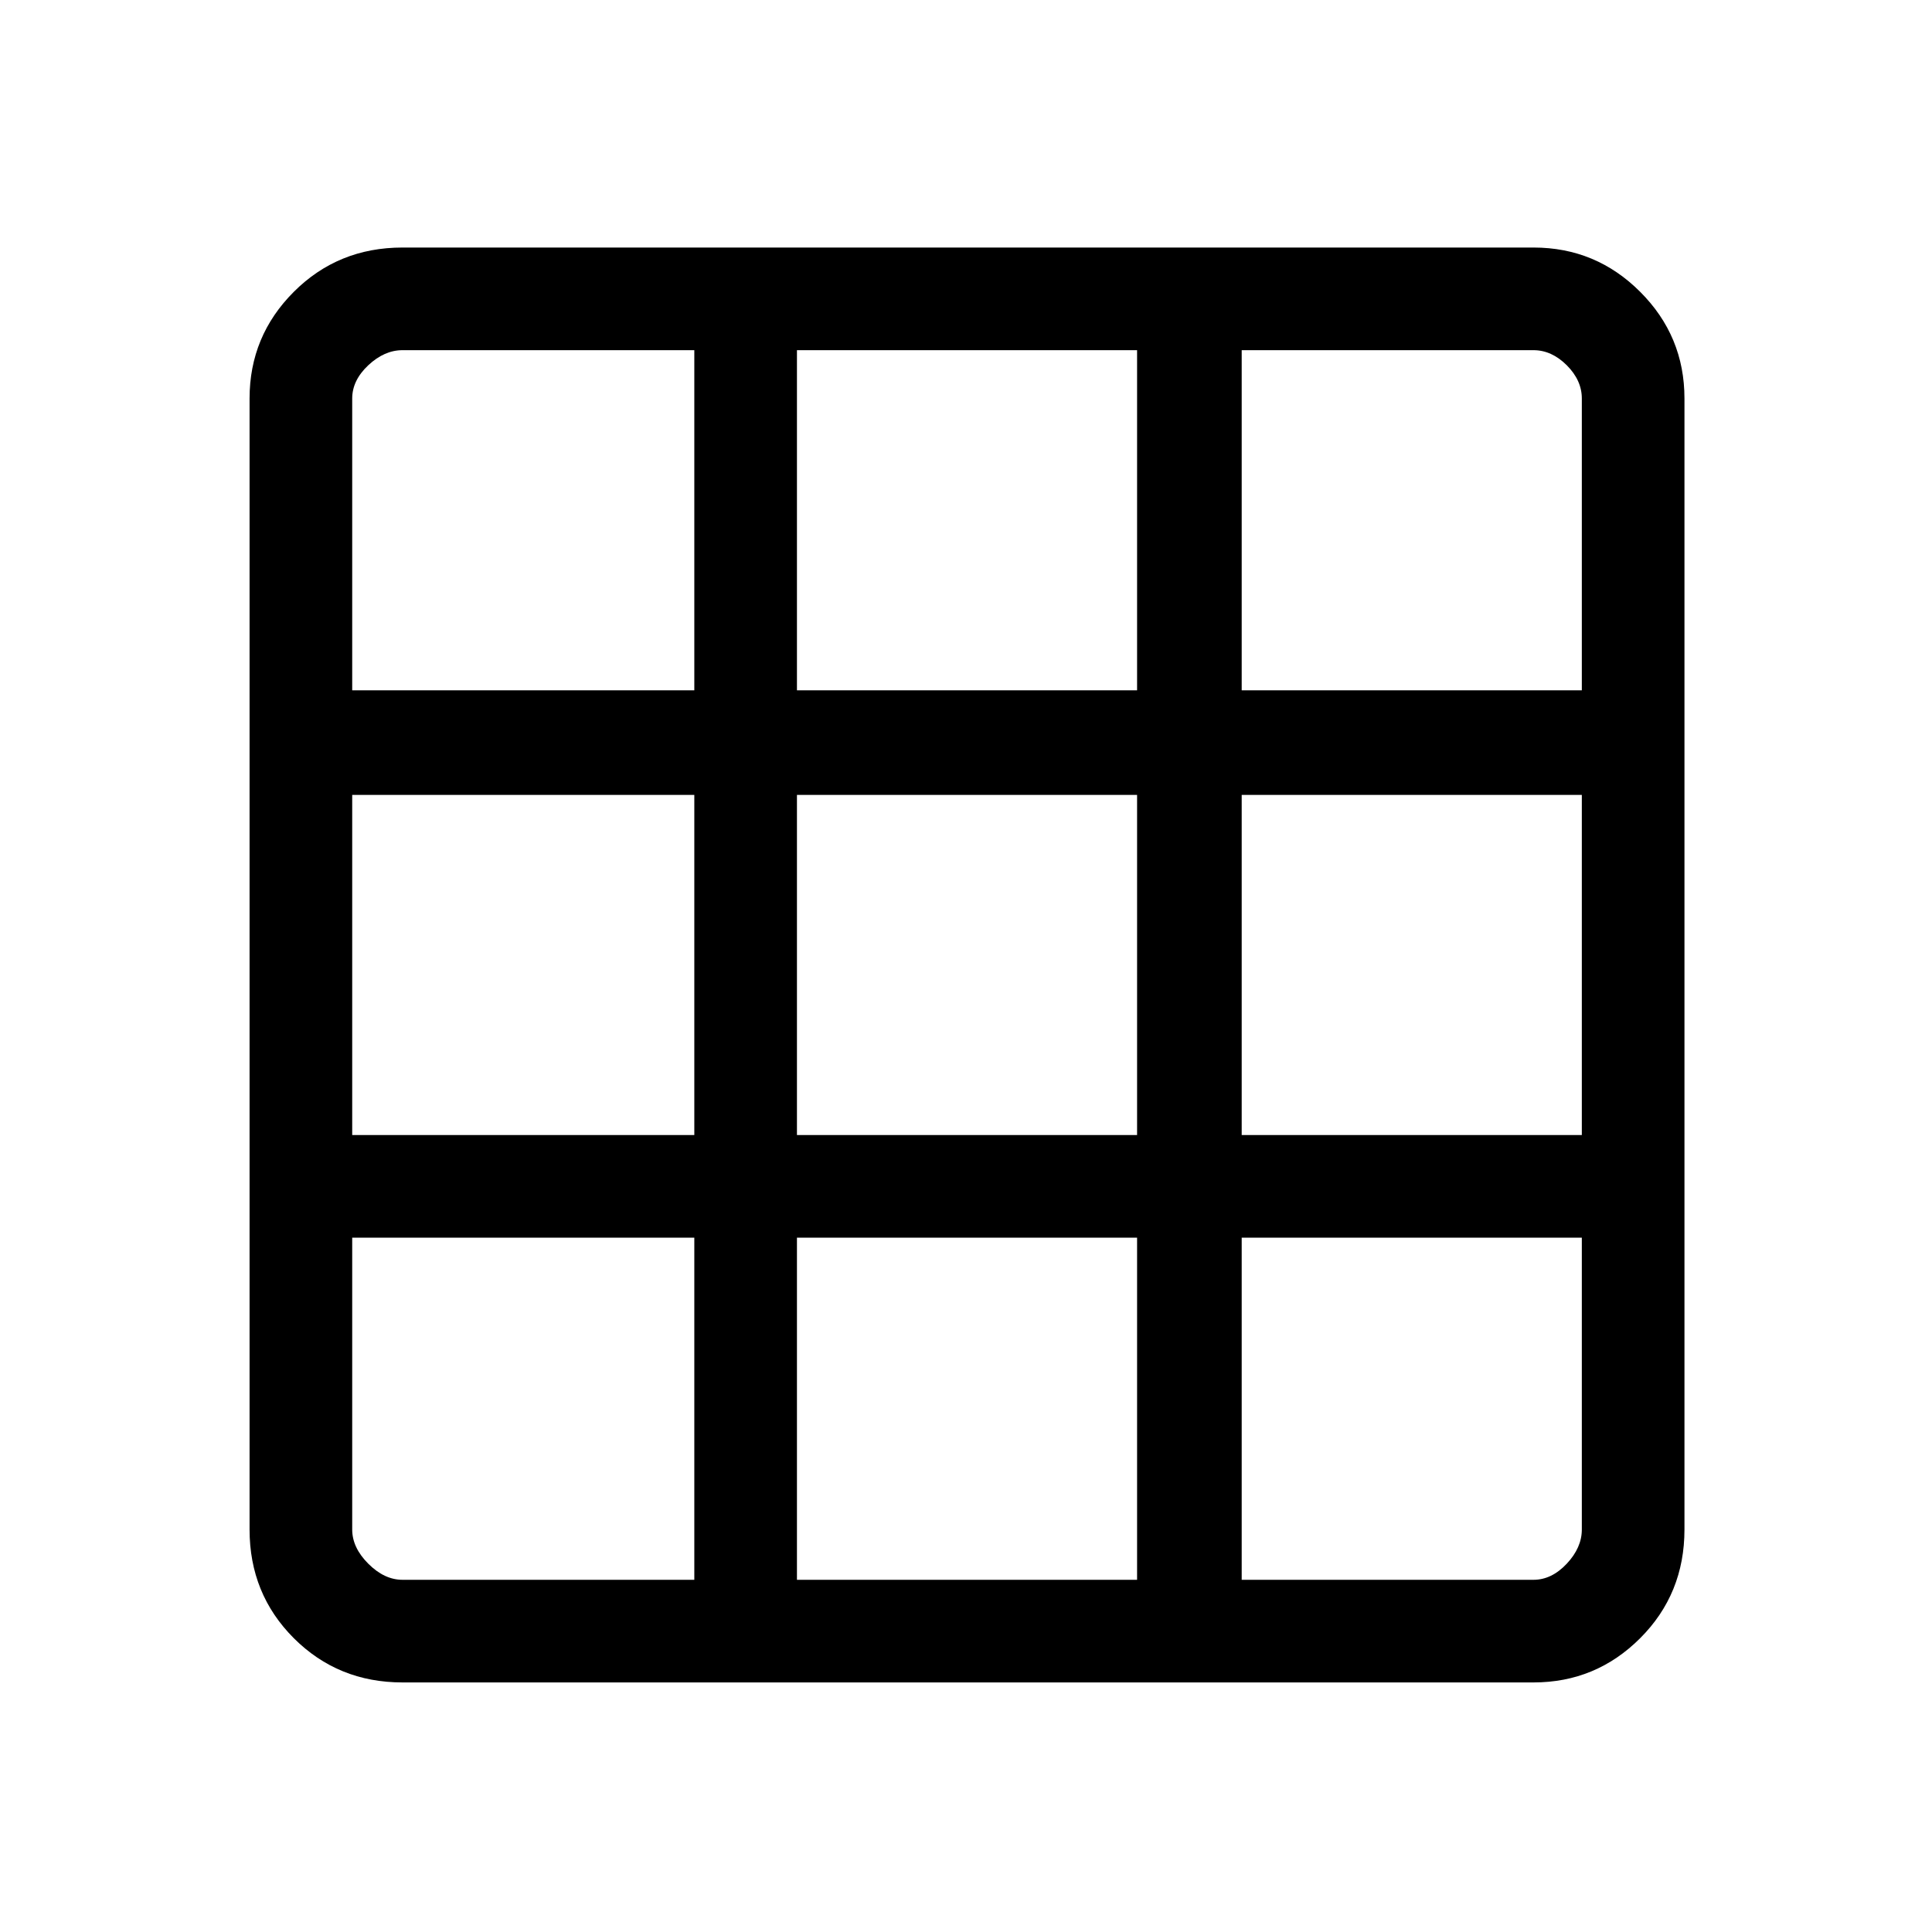 <svg xmlns="http://www.w3.org/2000/svg" height="40" width="40"><path d="M31.75 34.833H8.333Q7 34.833 6.083 33.917Q5.167 33 5.167 31.667V8.25Q5.167 6.958 6.083 6.042Q7 5.125 8.333 5.125H31.75Q33.042 5.125 33.958 6.042Q34.875 6.958 34.875 8.25V31.667Q34.875 33 33.958 33.917Q33.042 34.833 31.75 34.833ZM14.375 32.708V25.625H7.292V31.667Q7.292 32.042 7.625 32.375Q7.958 32.708 8.333 32.708ZM7.292 23.5H14.375V16.458H7.292ZM7.292 14.292H14.375V7.25H8.333Q7.958 7.25 7.625 7.562Q7.292 7.875 7.292 8.25ZM16.5 32.708H23.542V25.625H16.5ZM16.5 23.5H23.542V16.458H16.5ZM16.5 14.292H23.542V7.25H16.5ZM25.708 32.708H31.75Q32.125 32.708 32.438 32.375Q32.75 32.042 32.75 31.667V25.625H25.708ZM25.708 23.5H32.75V16.458H25.708ZM25.708 14.292H32.75V8.25Q32.75 7.875 32.438 7.562Q32.125 7.25 31.75 7.25H25.708Z"/></svg>